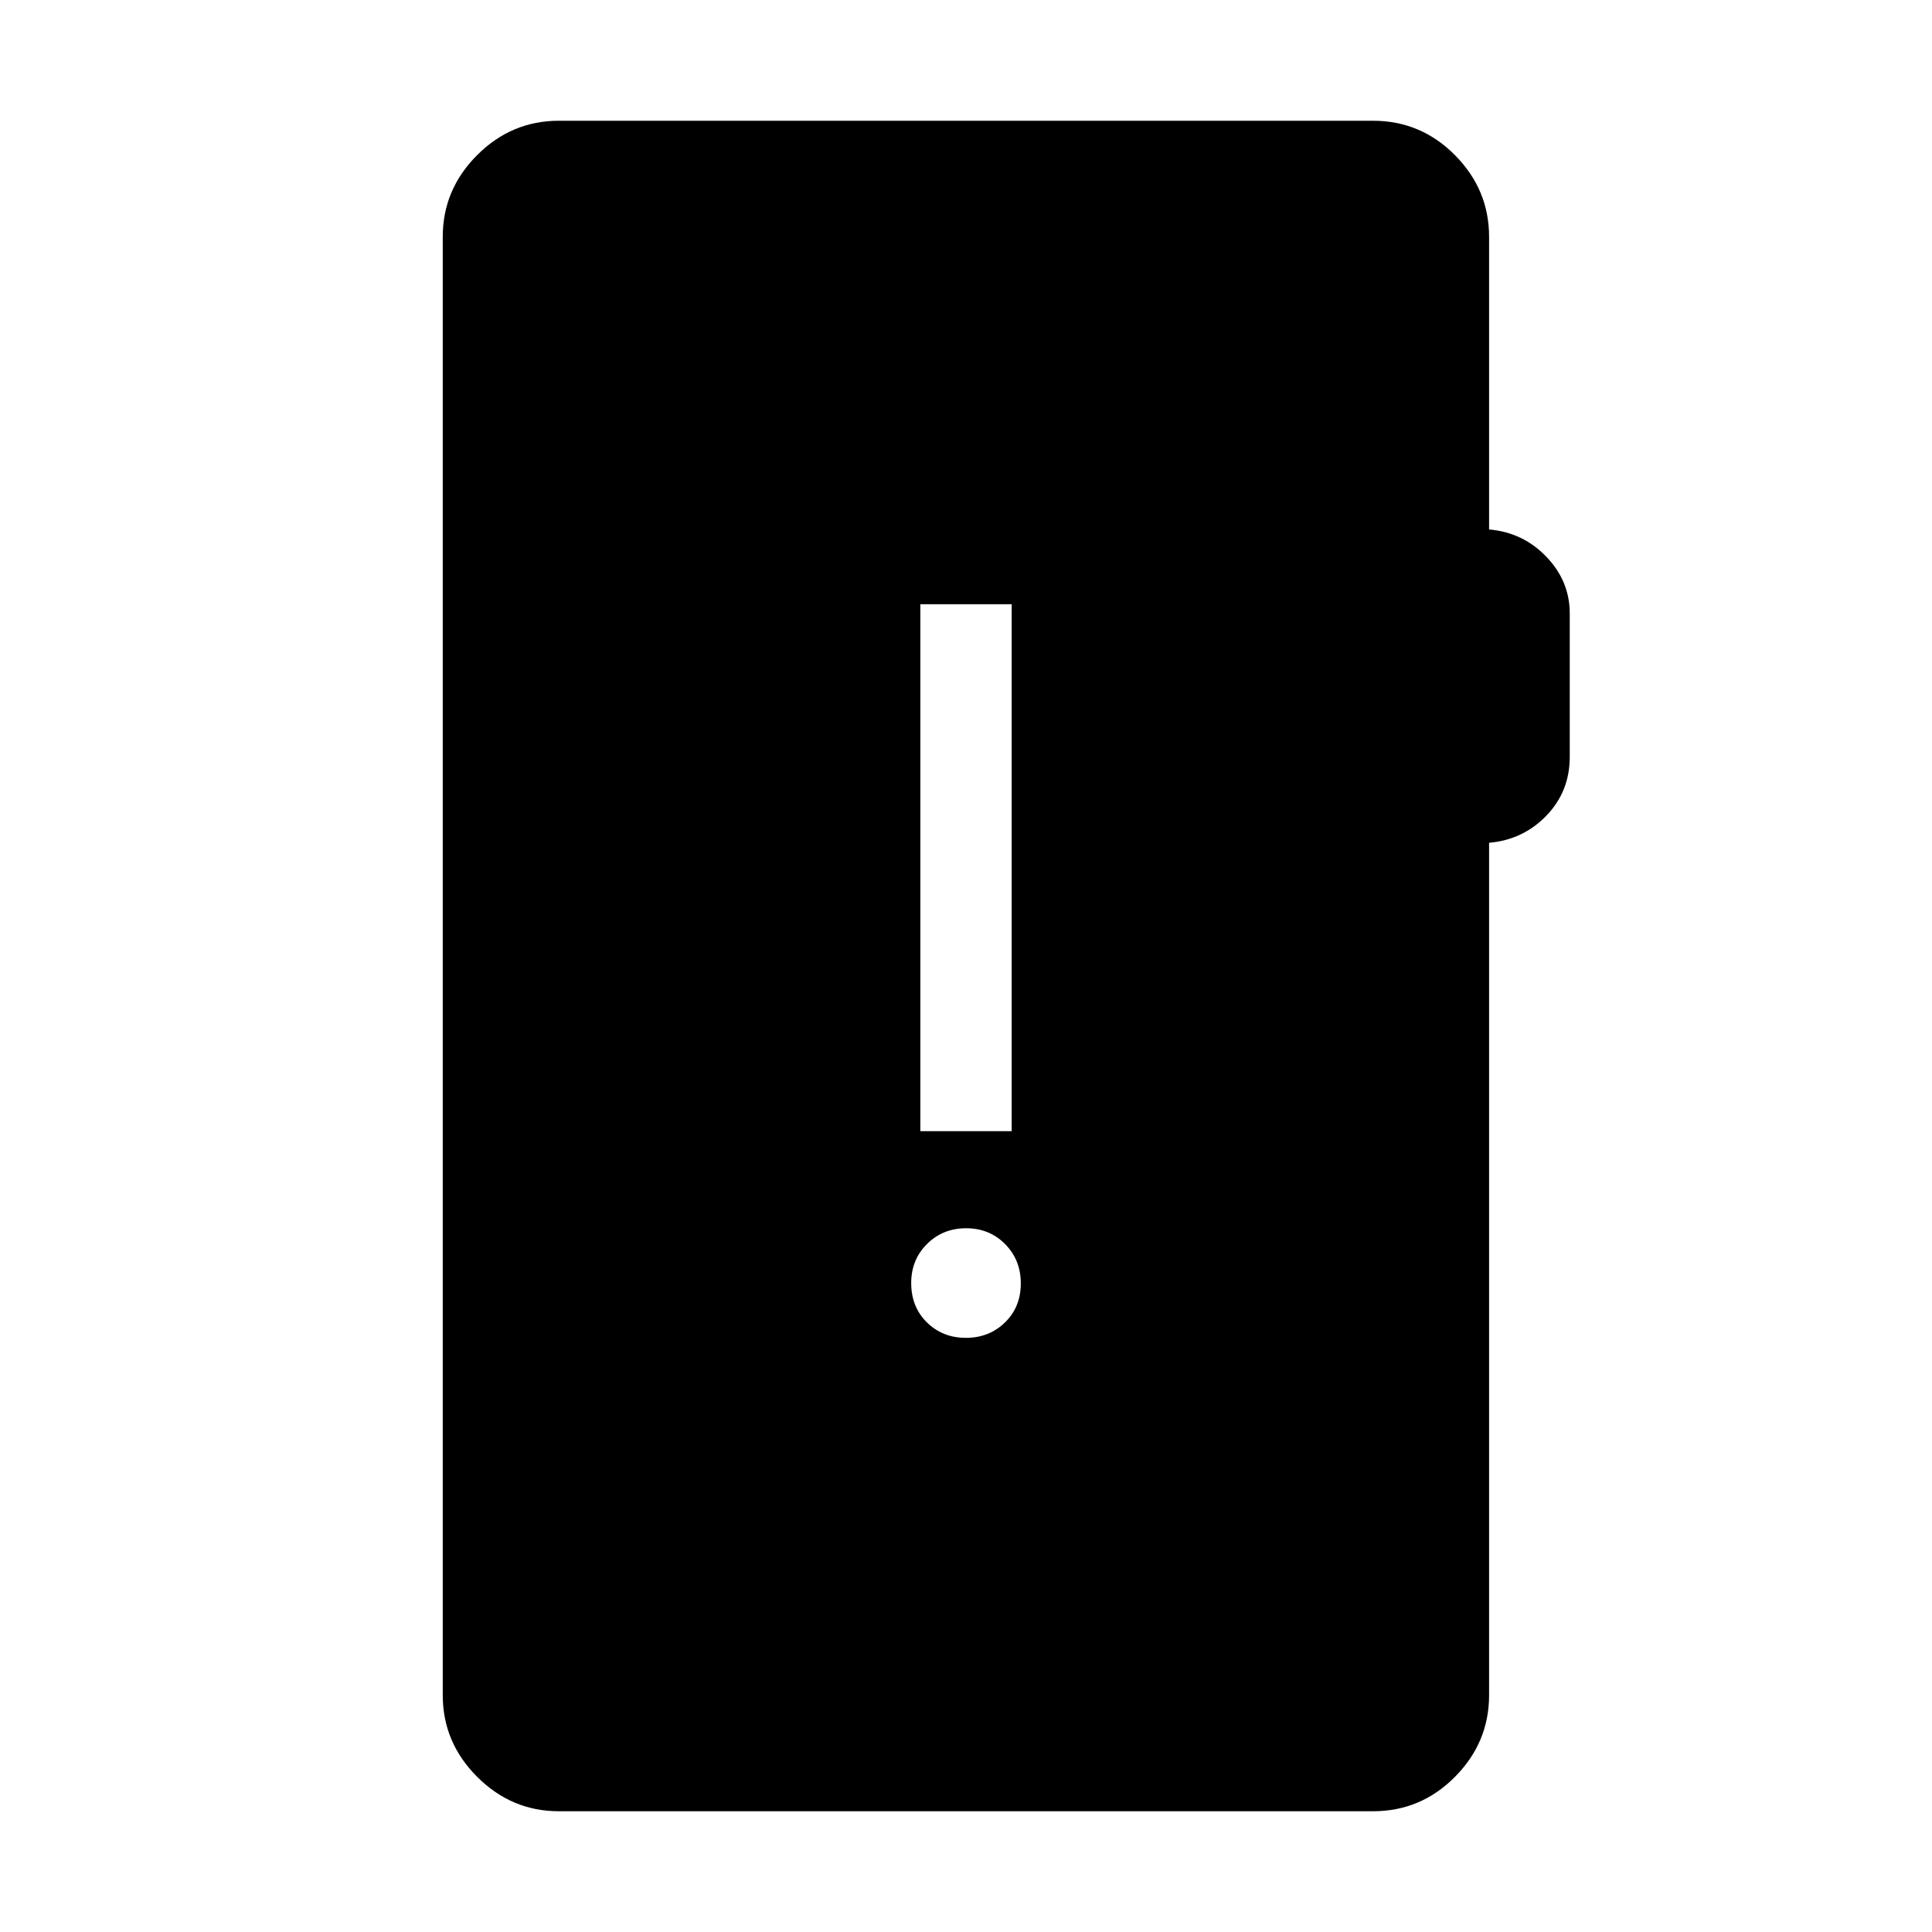 <svg xmlns="http://www.w3.org/2000/svg" height="48" viewBox="0 -960 960 960" width="48"><path d="M277.69-60q-23.5 0-40.59-17.1Q220-94.19 220-117.69v-724.62q0-23.53 17.08-40.61T277.69-900h404.54q23.8 0 40.74 17.1 16.95 17.09 16.95 40.59v145.39q16.85 1.46 28.46 13.57Q780-671.25 780-655.16v71.24q0 17.22-11.62 29.23-11.61 12-28.46 13.46v423.54q0 23.5-16.95 40.59Q706.03-60 682.23-60H277.69Zm202.26-235.23q11.55 0 19.42-7.66 7.86-7.65 7.86-19.36 0-11.71-7.81-19.58-7.82-7.86-19.37-7.86t-19.42 7.82q-7.86 7.83-7.86 19.39 0 11.9 7.81 19.58 7.82 7.67 19.37 7.67Zm-22.64-102.69h45.38v-261.85h-45.38v261.85Z"/></svg>